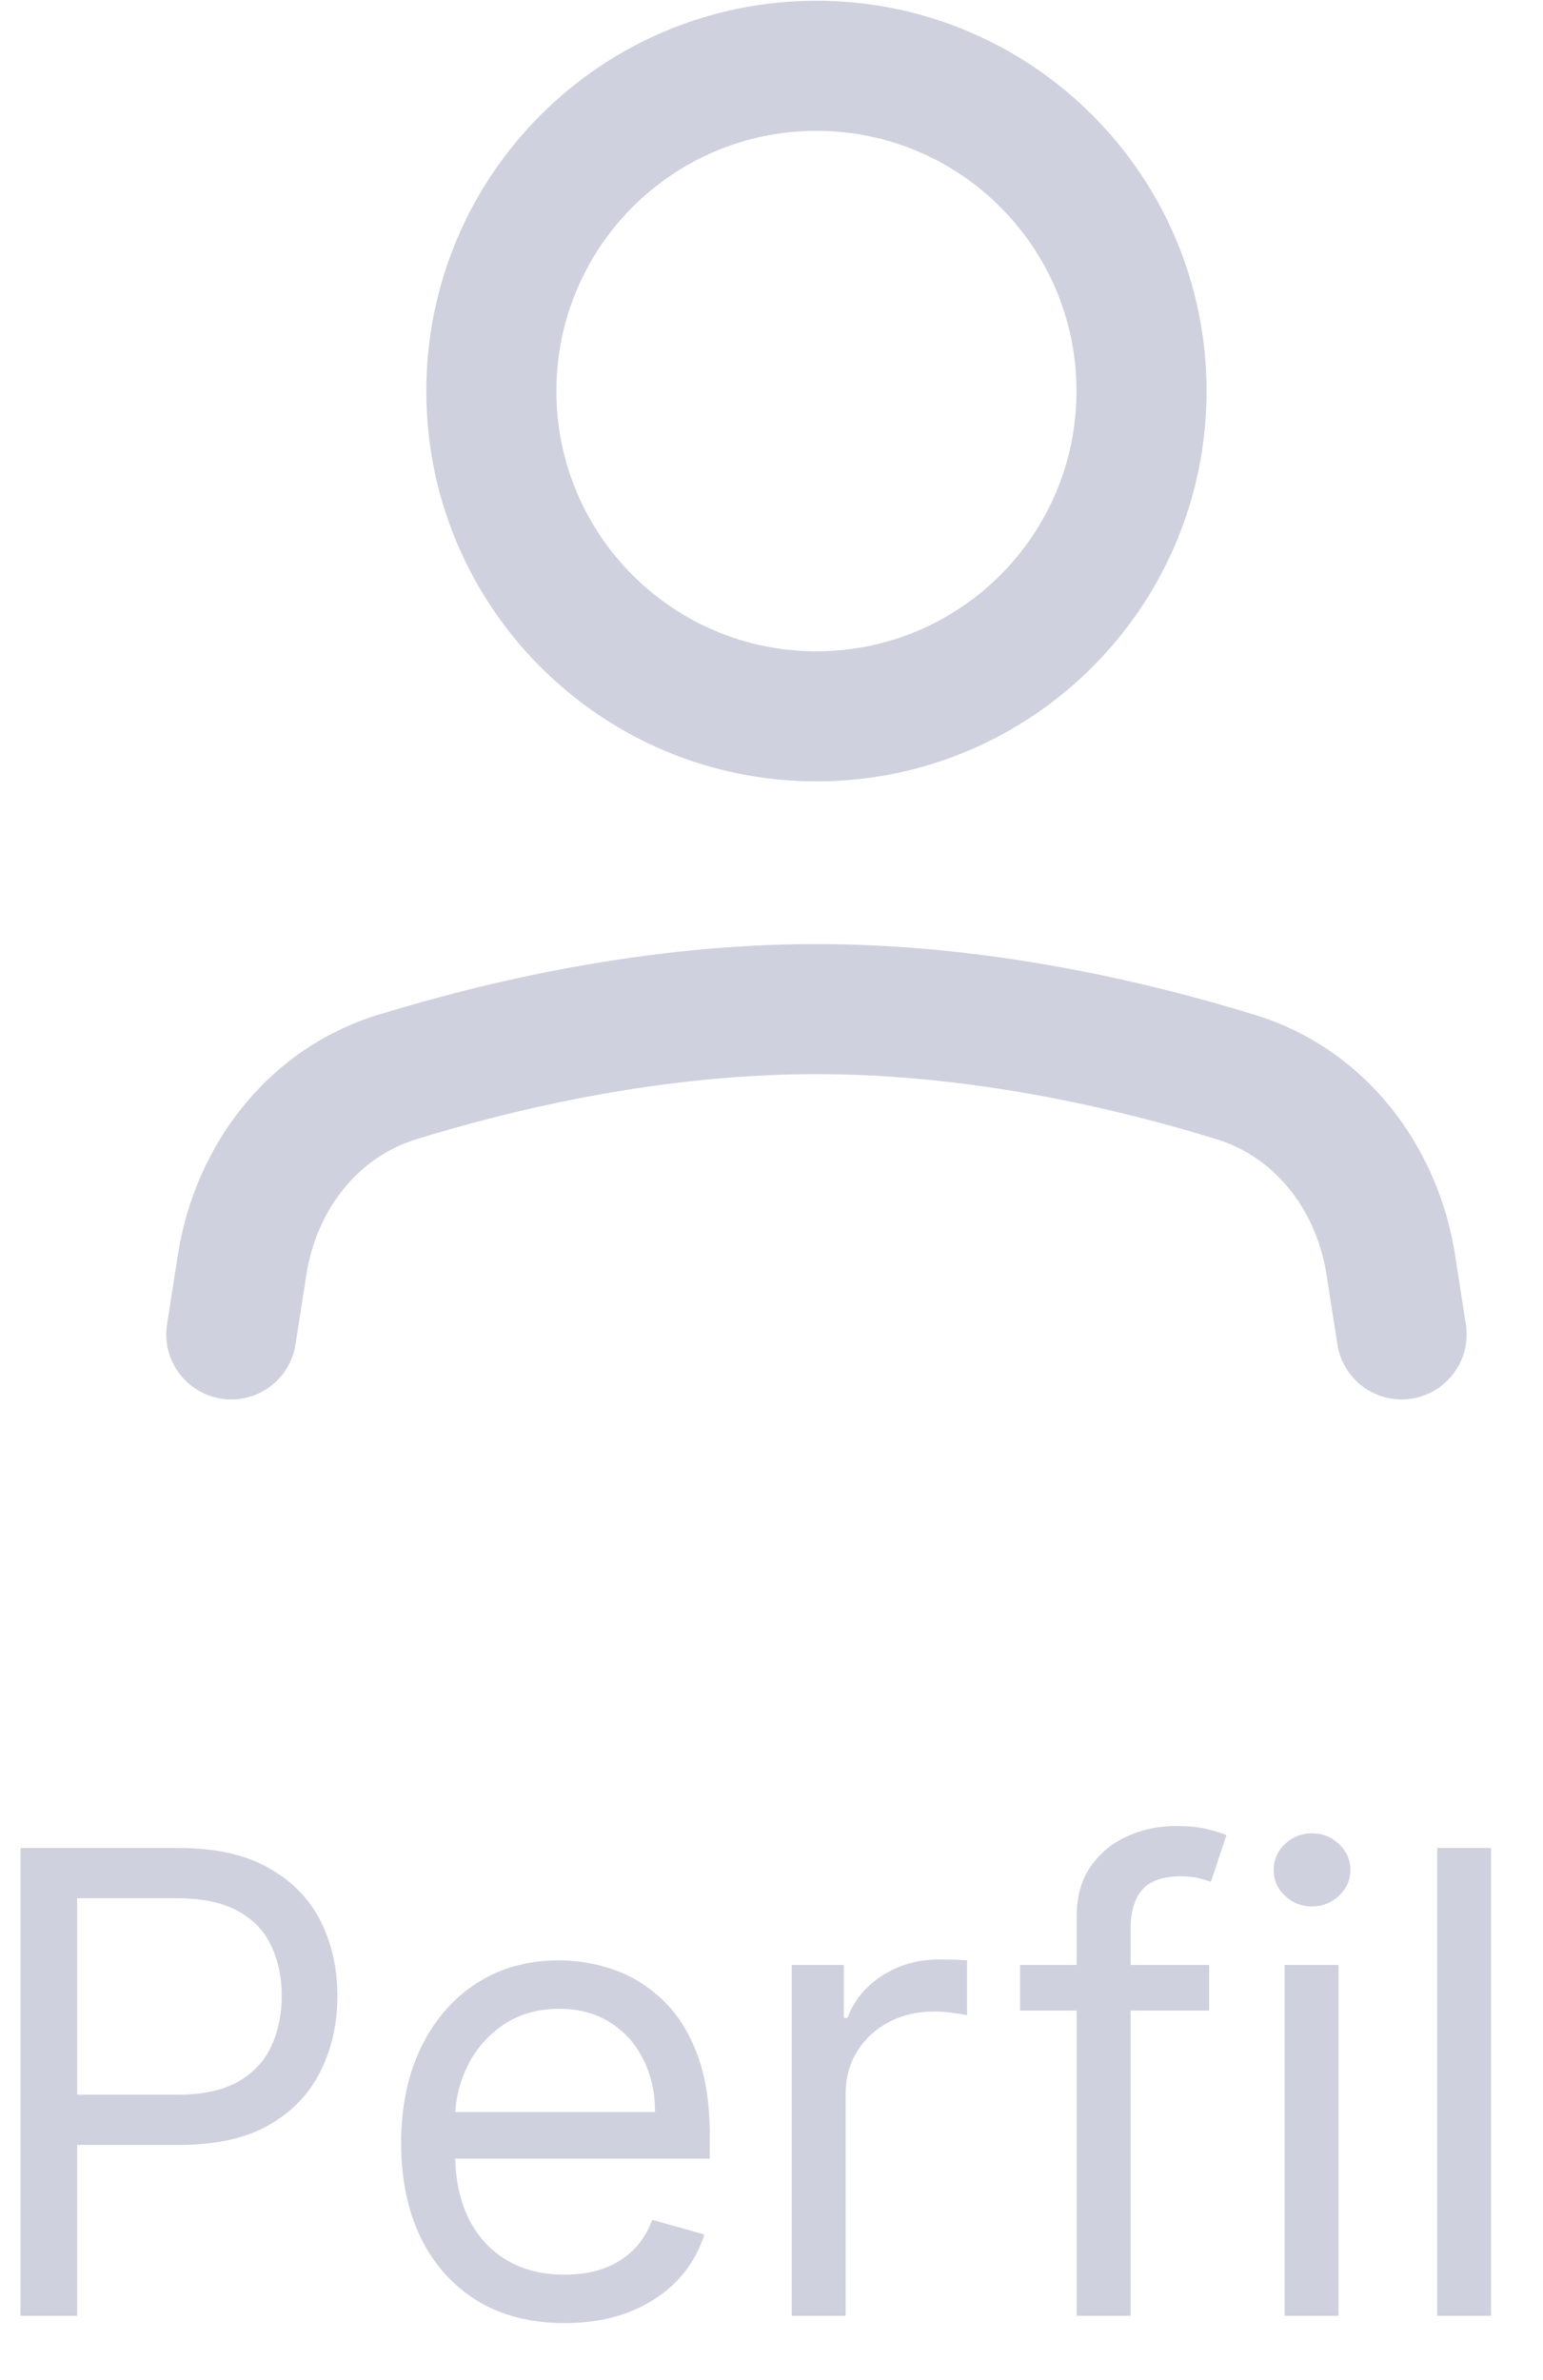<svg width="24" height="37" viewBox="0 0 24 37" fill="none" xmlns="http://www.w3.org/2000/svg">
<path fill-rule="evenodd" clip-rule="evenodd" d="M6.631 6.08C6.631 2.728 9.348 0.012 12.699 0.012C16.05 0.012 18.767 2.728 18.767 6.08C18.767 9.431 16.05 12.147 12.699 12.147C9.348 12.147 6.631 9.431 6.631 6.08ZM12.699 2.034C10.465 2.034 8.654 3.845 8.654 6.08C8.654 8.314 10.465 10.125 12.699 10.125C14.933 10.125 16.744 8.314 16.744 6.08C16.744 3.845 14.933 2.034 12.699 2.034Z" fill="#CFD1DE"/>
<path d="M12.699 16.698C10.3 16.698 8.026 17.231 6.47 17.712C5.579 17.987 4.924 18.793 4.764 19.823L4.597 20.899C4.511 21.451 3.994 21.829 3.442 21.743C2.89 21.657 2.512 21.14 2.598 20.588L2.766 19.512C3.027 17.83 4.141 16.314 5.873 15.779C7.536 15.266 10.023 14.676 12.699 14.676C15.375 14.676 17.863 15.266 19.526 15.779C21.257 16.314 22.371 17.83 22.633 19.512L22.8 20.588C22.886 21.14 22.508 21.657 21.956 21.743C21.405 21.829 20.888 21.451 20.802 20.899L20.634 19.823C20.474 18.793 19.82 17.987 18.929 17.712C17.373 17.231 15.099 16.698 12.699 16.698Z" fill="#CFD1DE"/>
<path fill-rule="evenodd" clip-rule="evenodd" d="M0.319 28.728V36H1.2V33.344H2.791C3.357 33.344 3.821 33.241 4.183 33.035C4.545 32.827 4.813 32.547 4.986 32.197C5.161 31.847 5.248 31.457 5.248 31.029C5.248 30.6 5.161 30.212 4.986 29.864C4.81 29.516 4.54 29.24 4.176 29.037C3.814 28.831 3.347 28.728 2.777 28.728H0.319ZM1.2 32.563H2.763C3.153 32.563 3.467 32.495 3.704 32.361C3.94 32.226 4.112 32.043 4.218 31.814C4.327 31.582 4.382 31.32 4.382 31.029C4.382 30.738 4.327 30.477 4.218 30.248C4.112 30.018 3.939 29.838 3.7 29.708C3.461 29.575 3.144 29.509 2.748 29.509H1.2V32.563Z" fill="#CFD1DE"/>
<path fill-rule="evenodd" clip-rule="evenodd" d="M7.422 35.766C7.803 35.998 8.256 36.114 8.782 36.114C9.151 36.114 9.484 36.057 9.78 35.944C10.075 35.828 10.324 35.667 10.525 35.461C10.726 35.252 10.87 35.011 10.955 34.736L10.145 34.509C10.074 34.698 9.974 34.857 9.843 34.985C9.713 35.11 9.558 35.205 9.378 35.269C9.201 35.33 9.002 35.361 8.782 35.361C8.443 35.361 8.146 35.288 7.89 35.141C7.635 34.992 7.435 34.775 7.29 34.491C7.161 34.231 7.091 33.92 7.079 33.557H11.04V33.202C11.04 32.693 10.973 32.265 10.838 31.917C10.703 31.569 10.522 31.289 10.294 31.078C10.067 30.866 9.815 30.712 9.538 30.617C9.261 30.522 8.981 30.475 8.696 30.475C8.204 30.475 7.773 30.596 7.404 30.837C7.037 31.076 6.75 31.41 6.544 31.838C6.341 32.265 6.239 32.757 6.239 33.316C6.239 33.874 6.341 34.364 6.544 34.786C6.75 35.205 7.043 35.532 7.422 35.766ZM7.081 32.833C7.097 32.58 7.161 32.341 7.272 32.115C7.403 31.853 7.589 31.64 7.83 31.476C8.074 31.311 8.363 31.228 8.696 31.228C8.999 31.228 9.262 31.297 9.485 31.437C9.71 31.577 9.883 31.767 10.003 32.009C10.126 32.25 10.188 32.525 10.188 32.833H7.081Z" fill="#CFD1DE"/>
<path d="M12.315 30.546V36H13.153V32.549C13.153 32.303 13.212 32.084 13.331 31.892C13.451 31.698 13.615 31.546 13.821 31.437C14.029 31.326 14.266 31.27 14.531 31.27C14.642 31.27 14.748 31.279 14.847 31.295C14.949 31.309 15.014 31.32 15.042 31.327V30.475C14.995 30.47 14.925 30.467 14.833 30.464C14.741 30.462 14.664 30.461 14.602 30.461C14.275 30.461 13.982 30.545 13.721 30.713C13.461 30.881 13.281 31.1 13.182 31.37H13.125V30.546H12.315Z" fill="#CFD1DE"/>
<path d="M18.807 31.256V30.546H17.585V29.992C17.585 29.722 17.645 29.517 17.766 29.378C17.889 29.238 18.089 29.168 18.366 29.168C18.487 29.168 18.584 29.179 18.657 29.2C18.733 29.221 18.792 29.239 18.835 29.253L19.076 28.529C19.012 28.5 18.916 28.47 18.785 28.436C18.655 28.403 18.487 28.387 18.281 28.387C18.021 28.387 17.773 28.439 17.539 28.543C17.304 28.647 17.114 28.803 16.967 29.012C16.82 29.22 16.747 29.48 16.747 29.793V30.546H15.866V31.256H16.747V36H17.585V31.256H18.807Z" fill="#CFD1DE"/>
<path d="M19.981 30.546V36H20.819V30.546H19.981Z" fill="#CFD1DE"/>
<path d="M19.985 29.47C20.103 29.581 20.244 29.637 20.407 29.637C20.571 29.637 20.71 29.581 20.826 29.47C20.945 29.359 21.004 29.225 21.004 29.069C21.004 28.912 20.945 28.779 20.826 28.667C20.71 28.556 20.571 28.5 20.407 28.5C20.244 28.5 20.103 28.556 19.985 28.667C19.869 28.779 19.811 28.912 19.811 29.069C19.811 29.225 19.869 29.359 19.985 29.47Z" fill="#CFD1DE"/>
<path d="M23.192 36V28.728H22.354V36H23.192Z" fill="#CFD1DE"/>
</svg>
